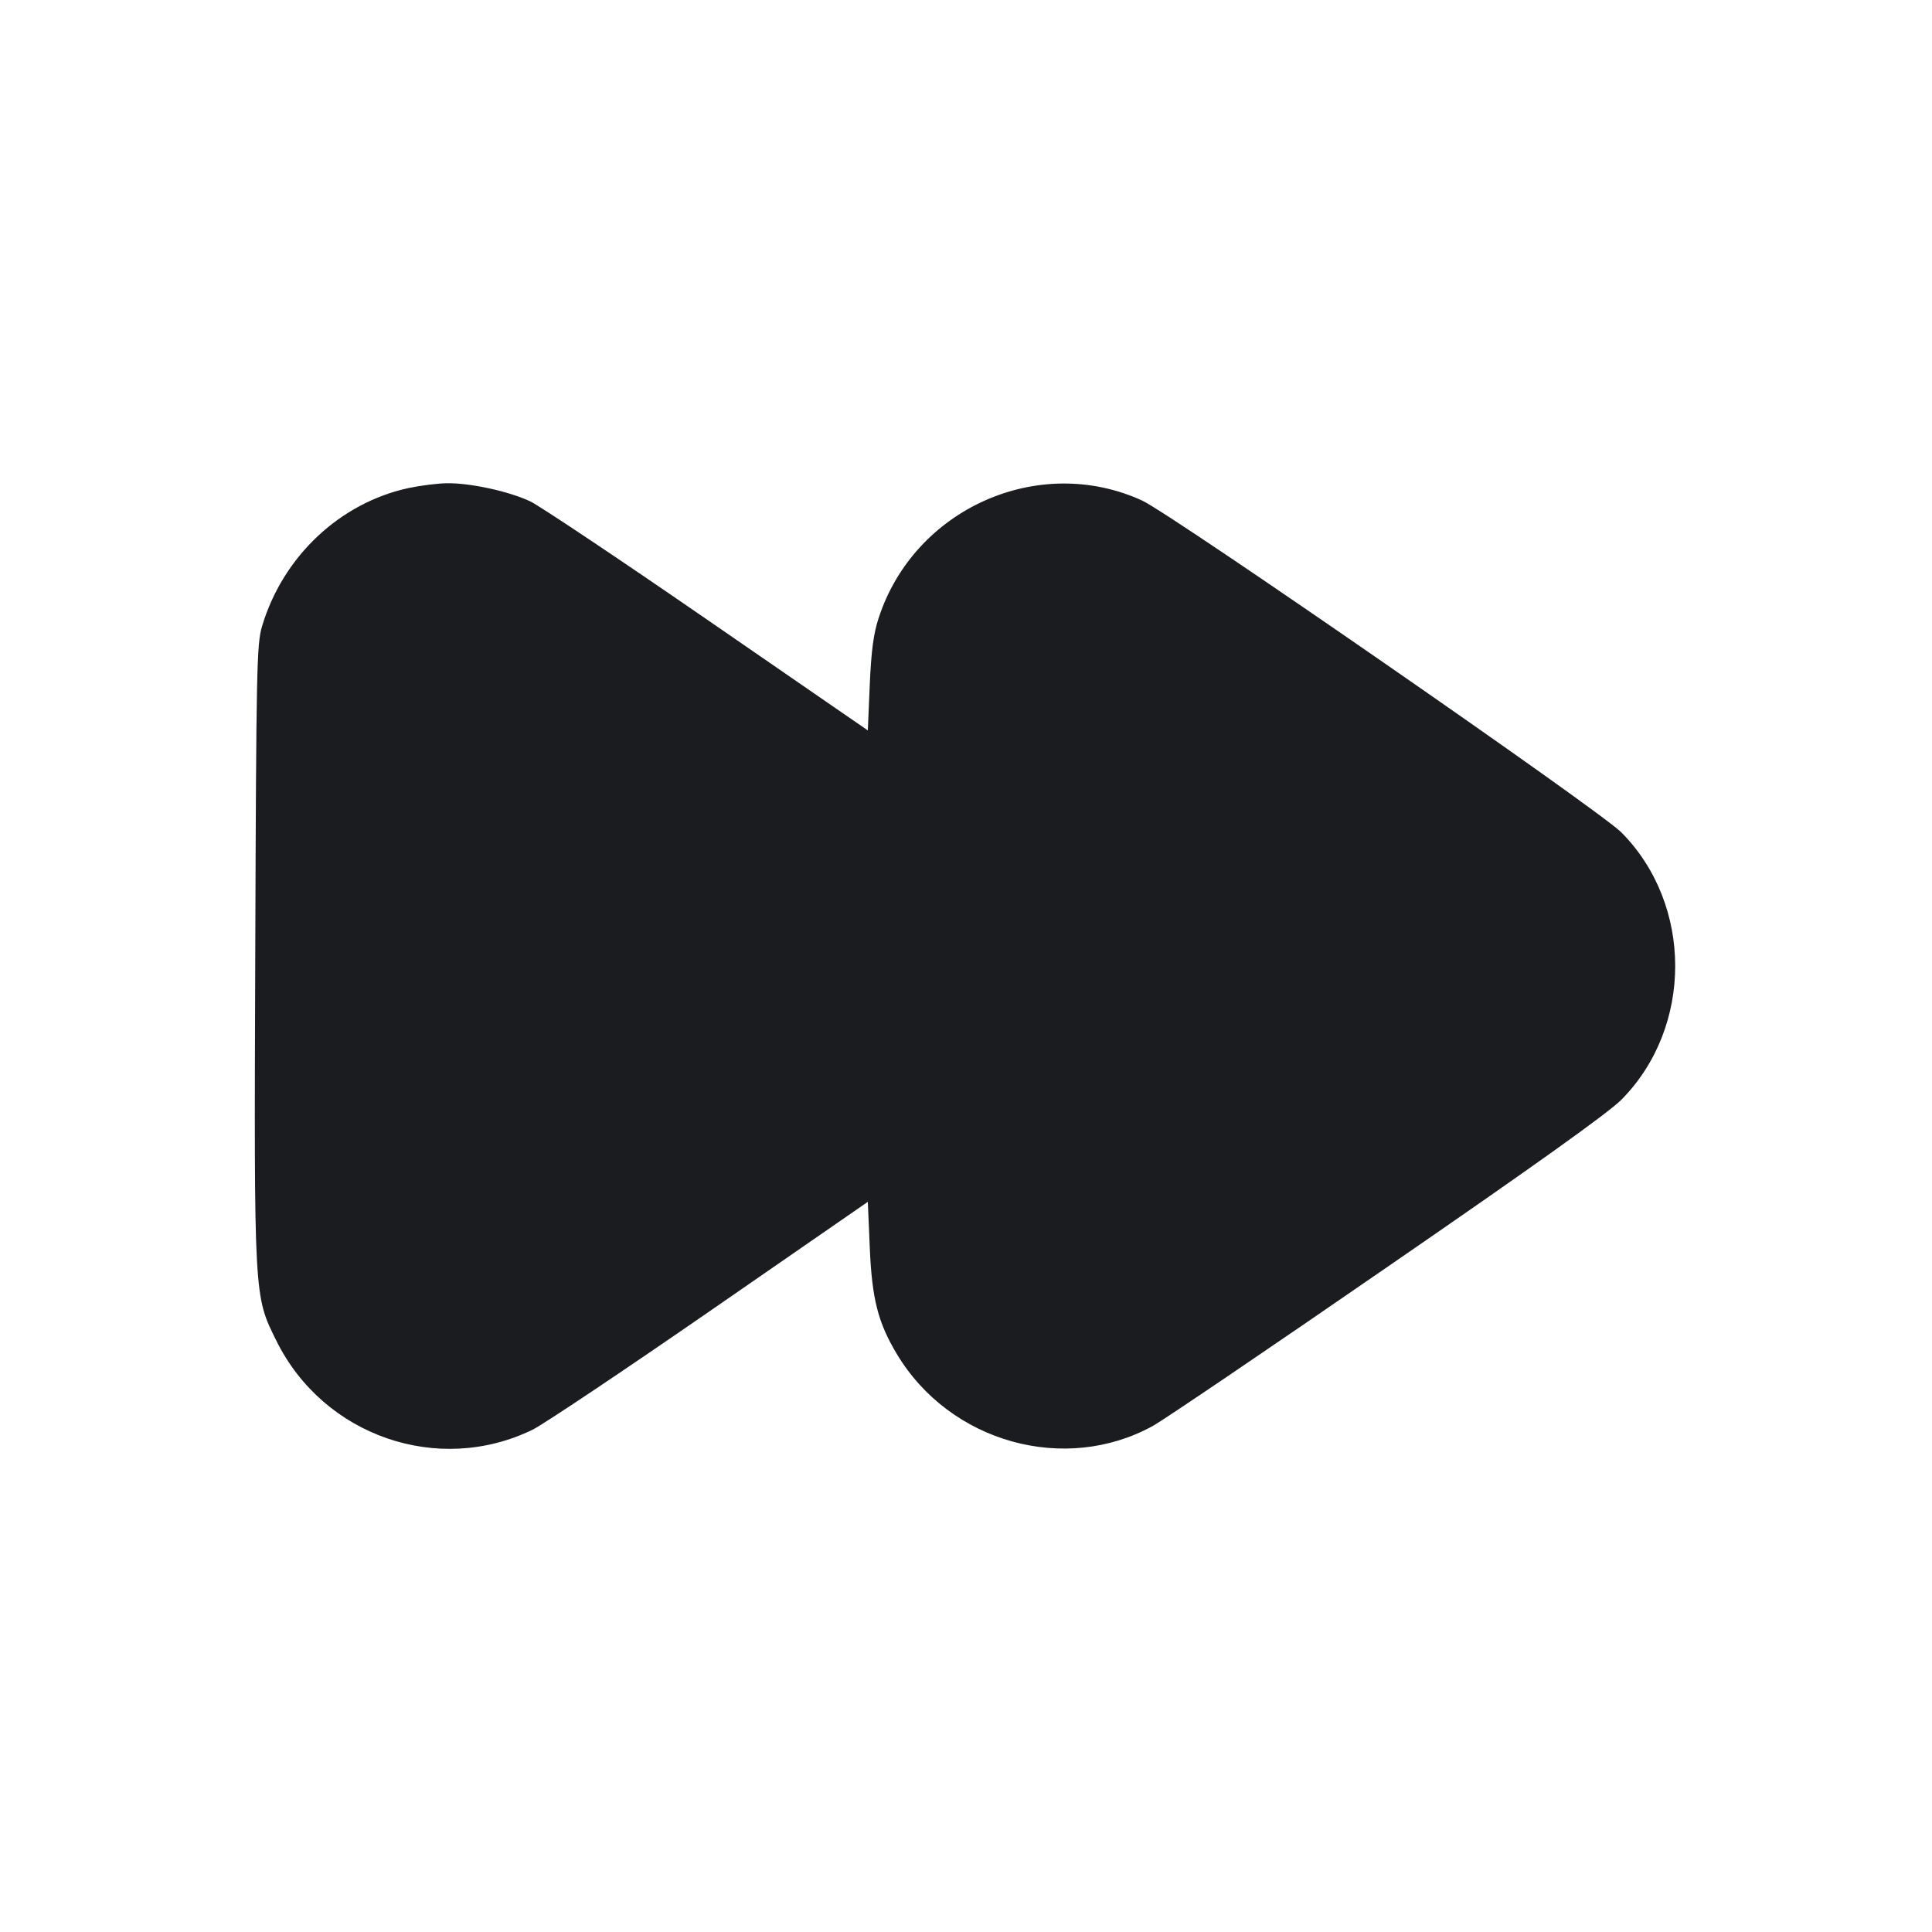 <svg width="16" height="16" viewBox="0 0 16 16" fill="none" xmlns="http://www.w3.org/2000/svg"><path d="M3.387 4.041 C 2.814 4.164,2.343 4.608,2.170 5.187 C 2.126 5.335,2.122 5.535,2.114 7.890 C 2.104 10.764,2.102 10.727,2.290 11.106 C 2.681 11.893,3.629 12.221,4.411 11.840 C 4.500 11.796,5.161 11.354,5.880 10.857 L 7.187 9.953 7.203 10.330 C 7.221 10.758,7.271 10.952,7.427 11.213 C 7.866 11.946,8.820 12.212,9.551 11.807 C 9.637 11.759,10.509 11.169,11.487 10.494 C 12.703 9.657,13.317 9.218,13.427 9.108 C 14.022 8.508,14.022 7.492,13.427 6.893 C 13.244 6.709,9.702 4.257,9.458 4.145 C 8.601 3.753,7.570 4.213,7.276 5.120 C 7.234 5.247,7.215 5.394,7.203 5.671 L 7.187 6.049 5.861 5.135 C 5.132 4.632,4.470 4.190,4.391 4.152 C 4.215 4.069,3.894 3.999,3.701 4.002 C 3.624 4.003,3.482 4.021,3.387 4.041 " fill="#1A1C1F" stroke="none" fill-rule="evenodd"></path></svg>
